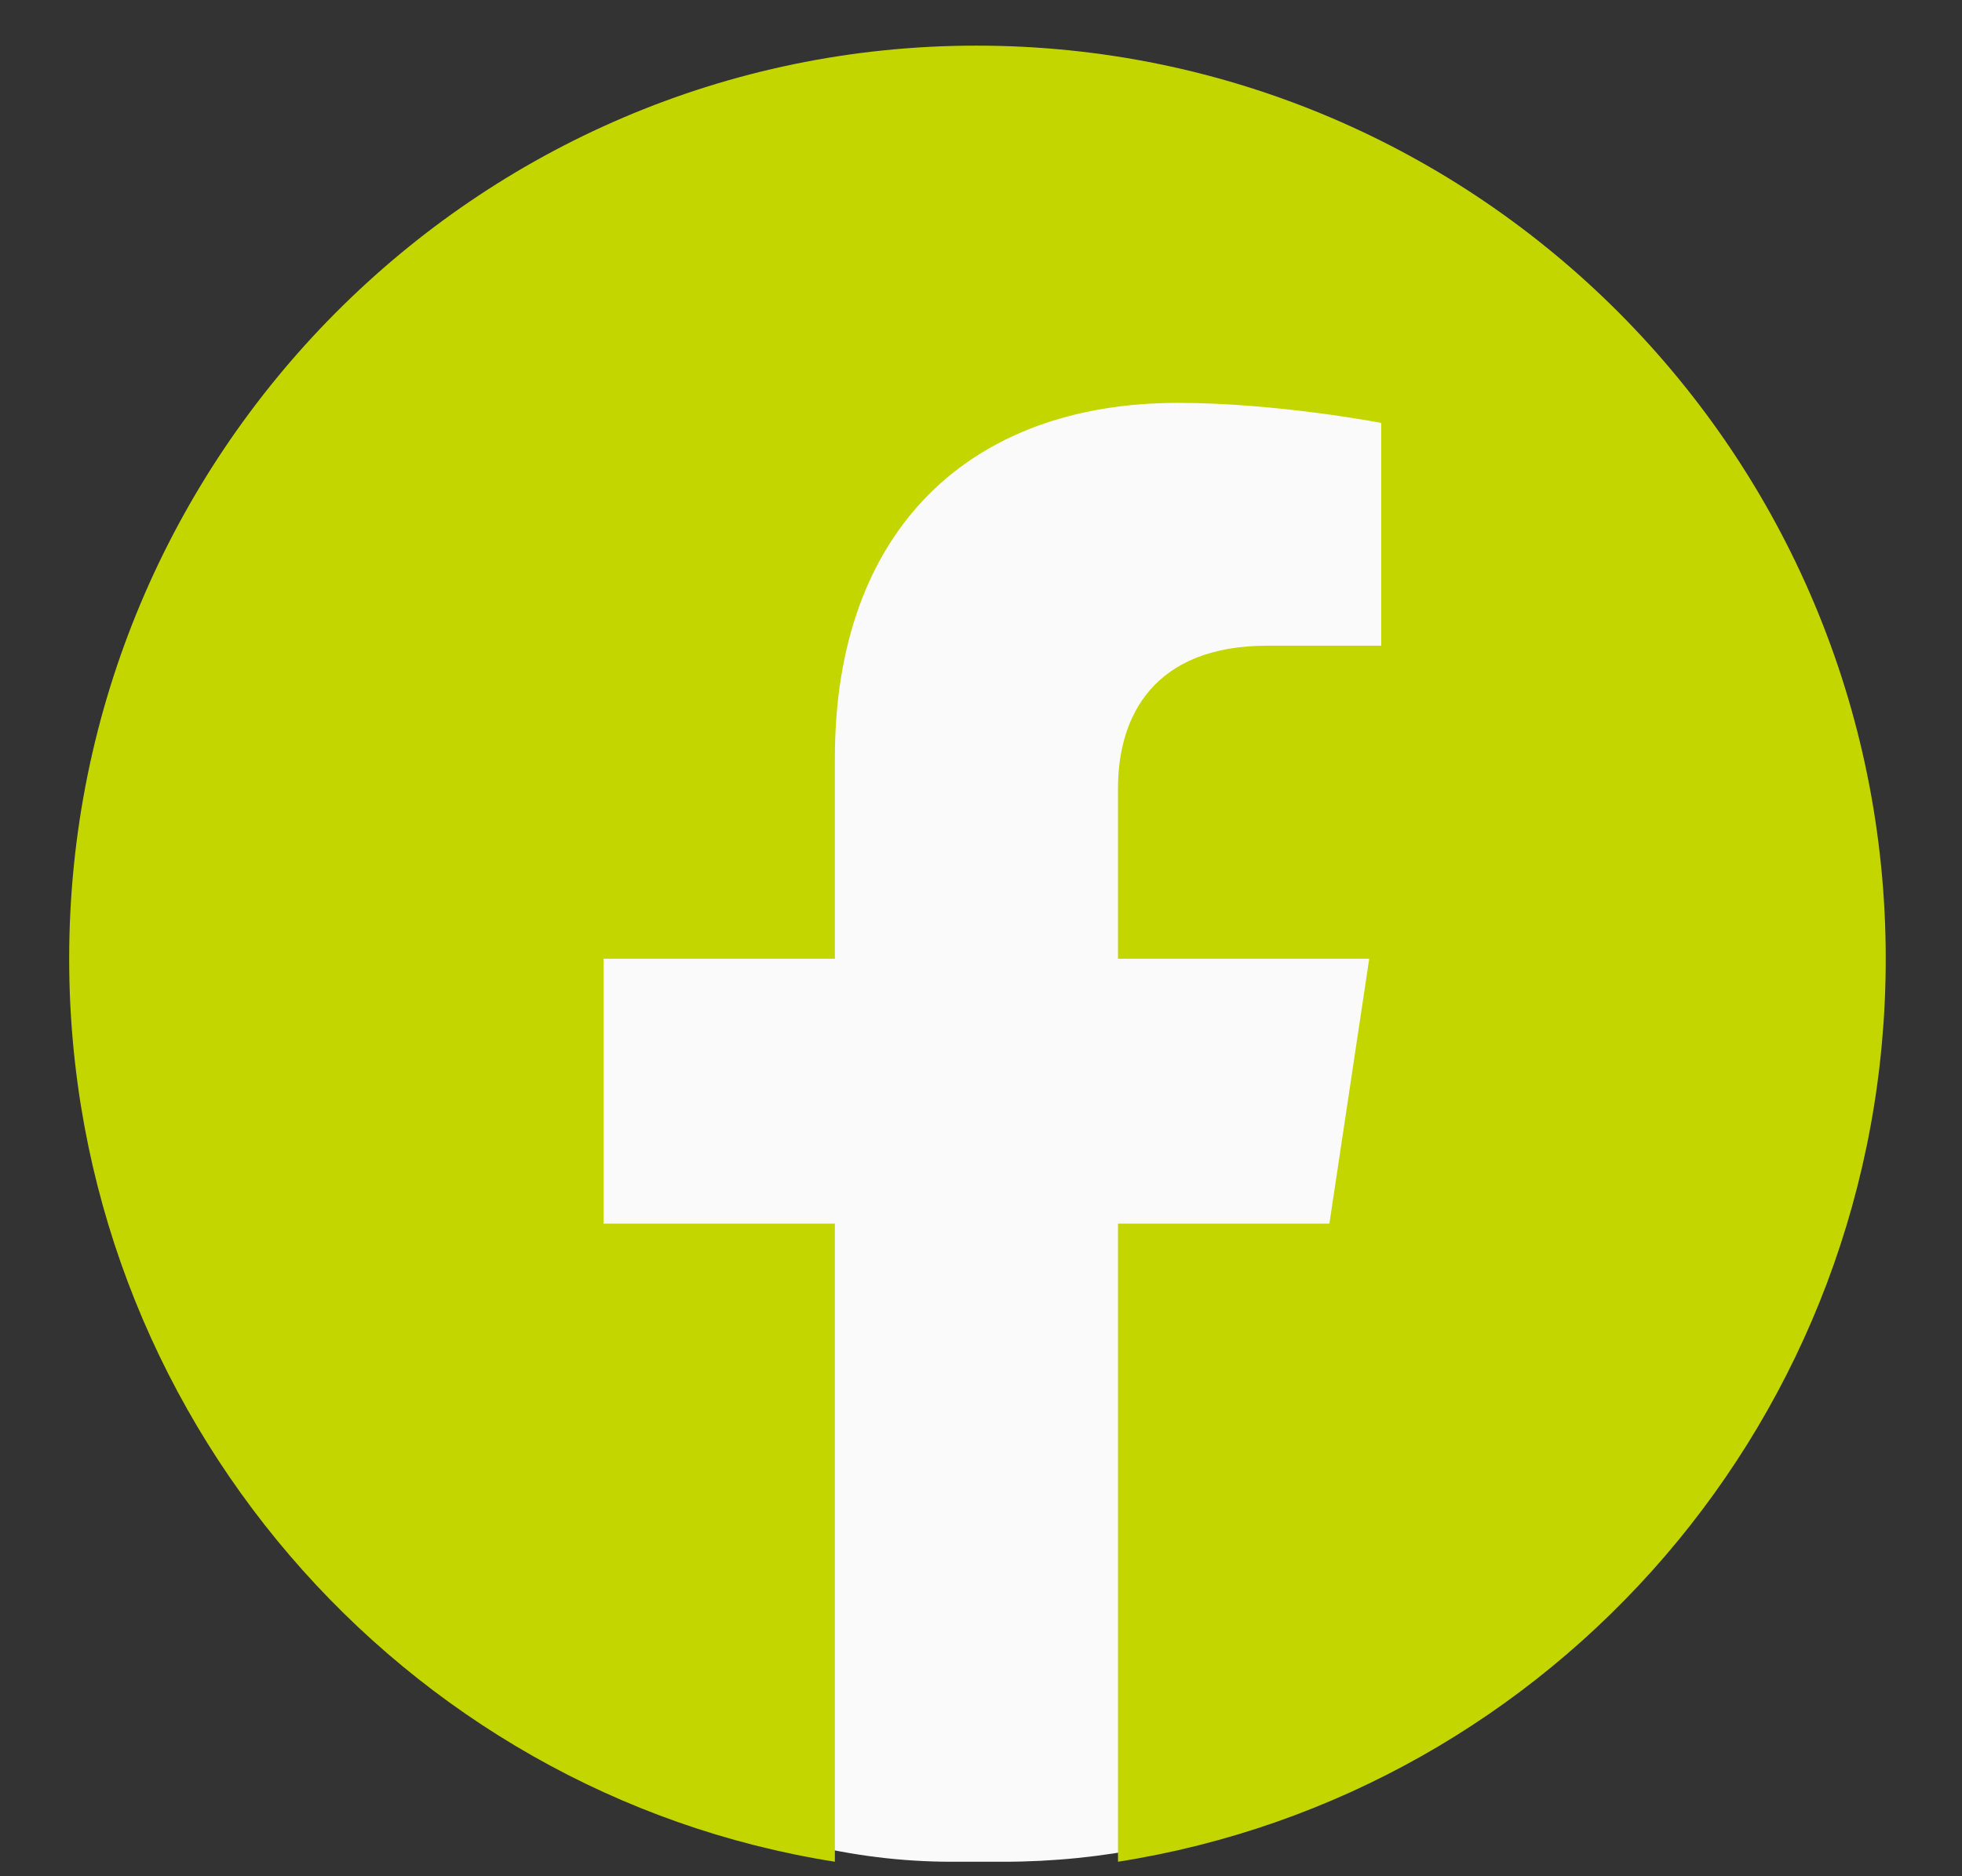 <svg width="23" height="22" viewBox="0 0 23 22" fill="none" xmlns="http://www.w3.org/2000/svg">
<rect x="0" y="0" width="23" height="22" fill="#333333" stroke="none"/>
<g clip-path="url(#clip0_24_707)">
<rect x="2.636" y="2.969" width="17.644" height="18.861" rx="8.518" fill="#FAFAFA"/>
<path d="M22.106 11.242C22.106 5.336 17.337 0.535 11.447 0.535C5.579 0.535 0.811 5.336 0.811 11.242C0.811 16.583 4.714 21.03 9.787 21.83V14.348H7.075V11.242H9.787V8.889C9.787 6.206 11.376 4.724 13.807 4.724C14.976 4.724 16.192 4.959 16.192 4.959V7.571H14.859C13.527 7.571 13.106 8.395 13.106 9.242V11.242H16.051L15.584 14.348H13.106V21.83C18.202 21.03 22.106 16.607 22.106 11.242Z" fill="#C4D600"/>
</g>
<defs>
<clipPath id="clip0_24_707">
<rect width="21.295" height="21.295" fill="white" transform="translate(0.811 0.535)"/>
</clipPath>
</defs>
</svg>
